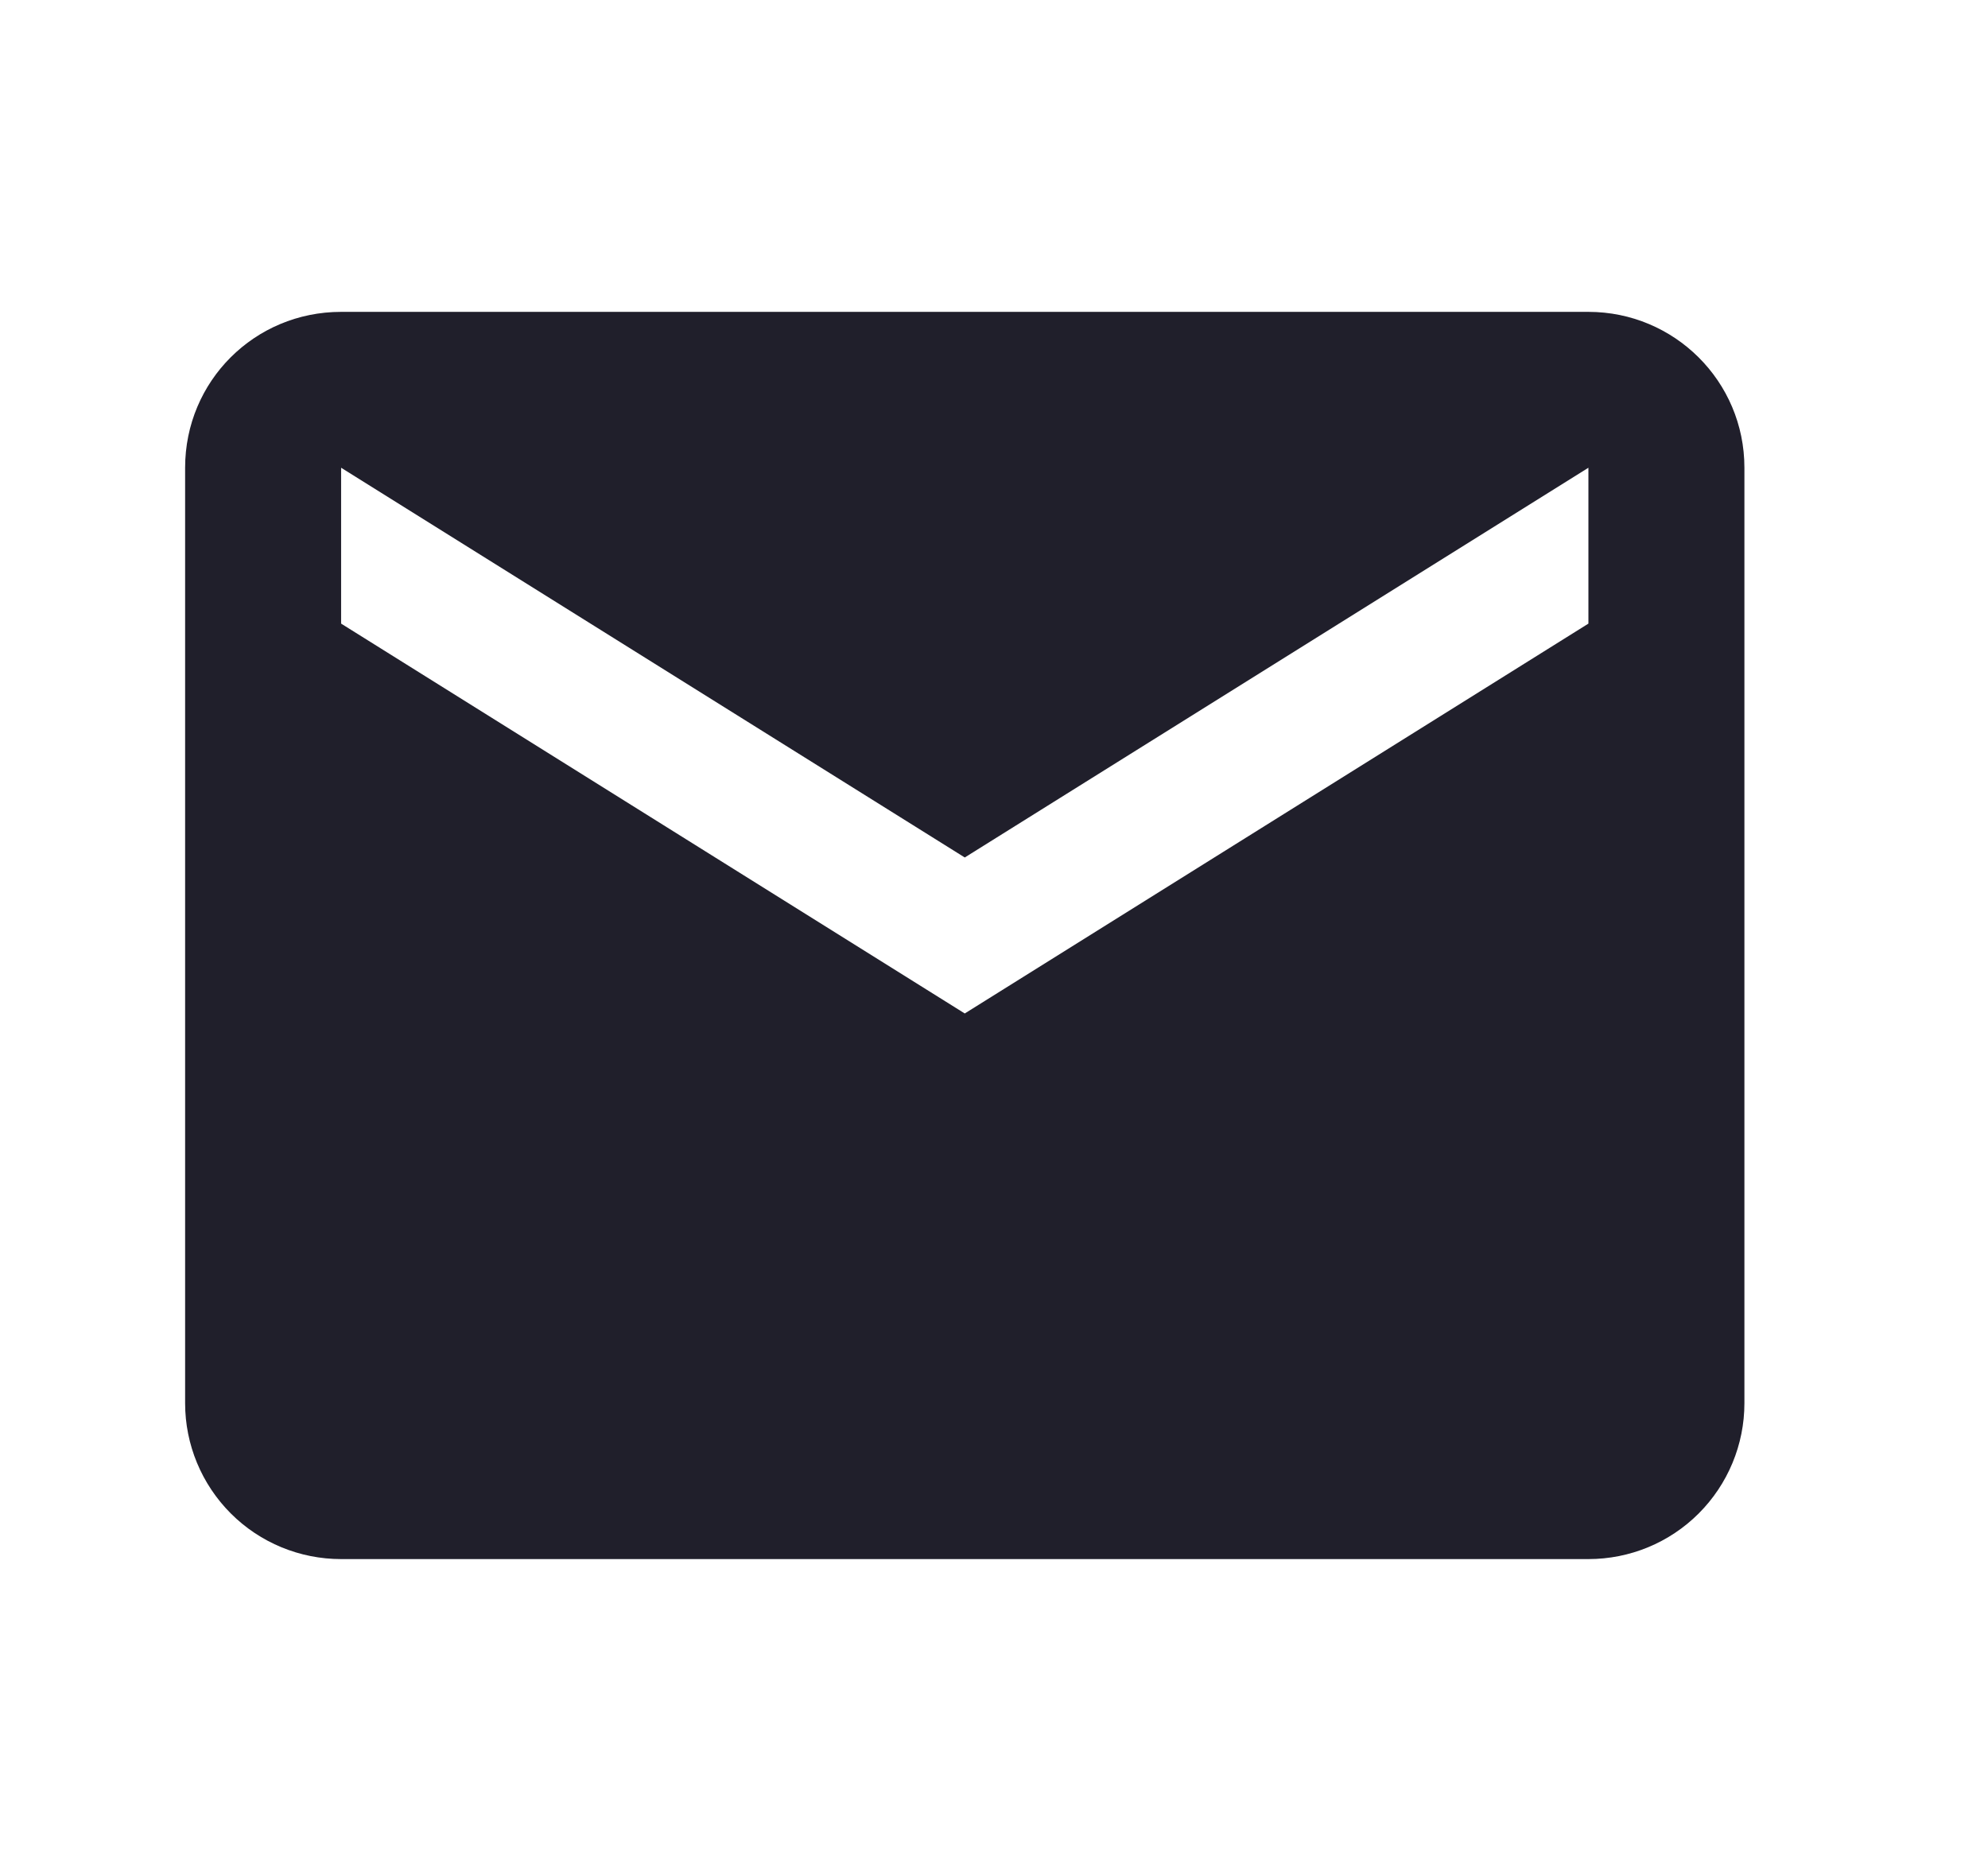 <svg width="17" height="16" viewBox="0 0 17 16" fill="none" xmlns="http://www.w3.org/2000/svg">
<path d="M13.583 5.333L8.25 8.667L2.917 5.333V4L8.25 7.333L13.583 4M13.583 2.667H2.917C2.177 2.667 1.583 3.26 1.583 4V12C1.583 12.354 1.724 12.693 1.974 12.943C2.224 13.193 2.563 13.333 2.917 13.333H13.583C13.937 13.333 14.276 13.193 14.526 12.943C14.776 12.693 14.917 12.354 14.917 12V4C14.917 3.26 14.317 2.667 13.583 2.667Z" fill="#201F2B"/>
</svg>
